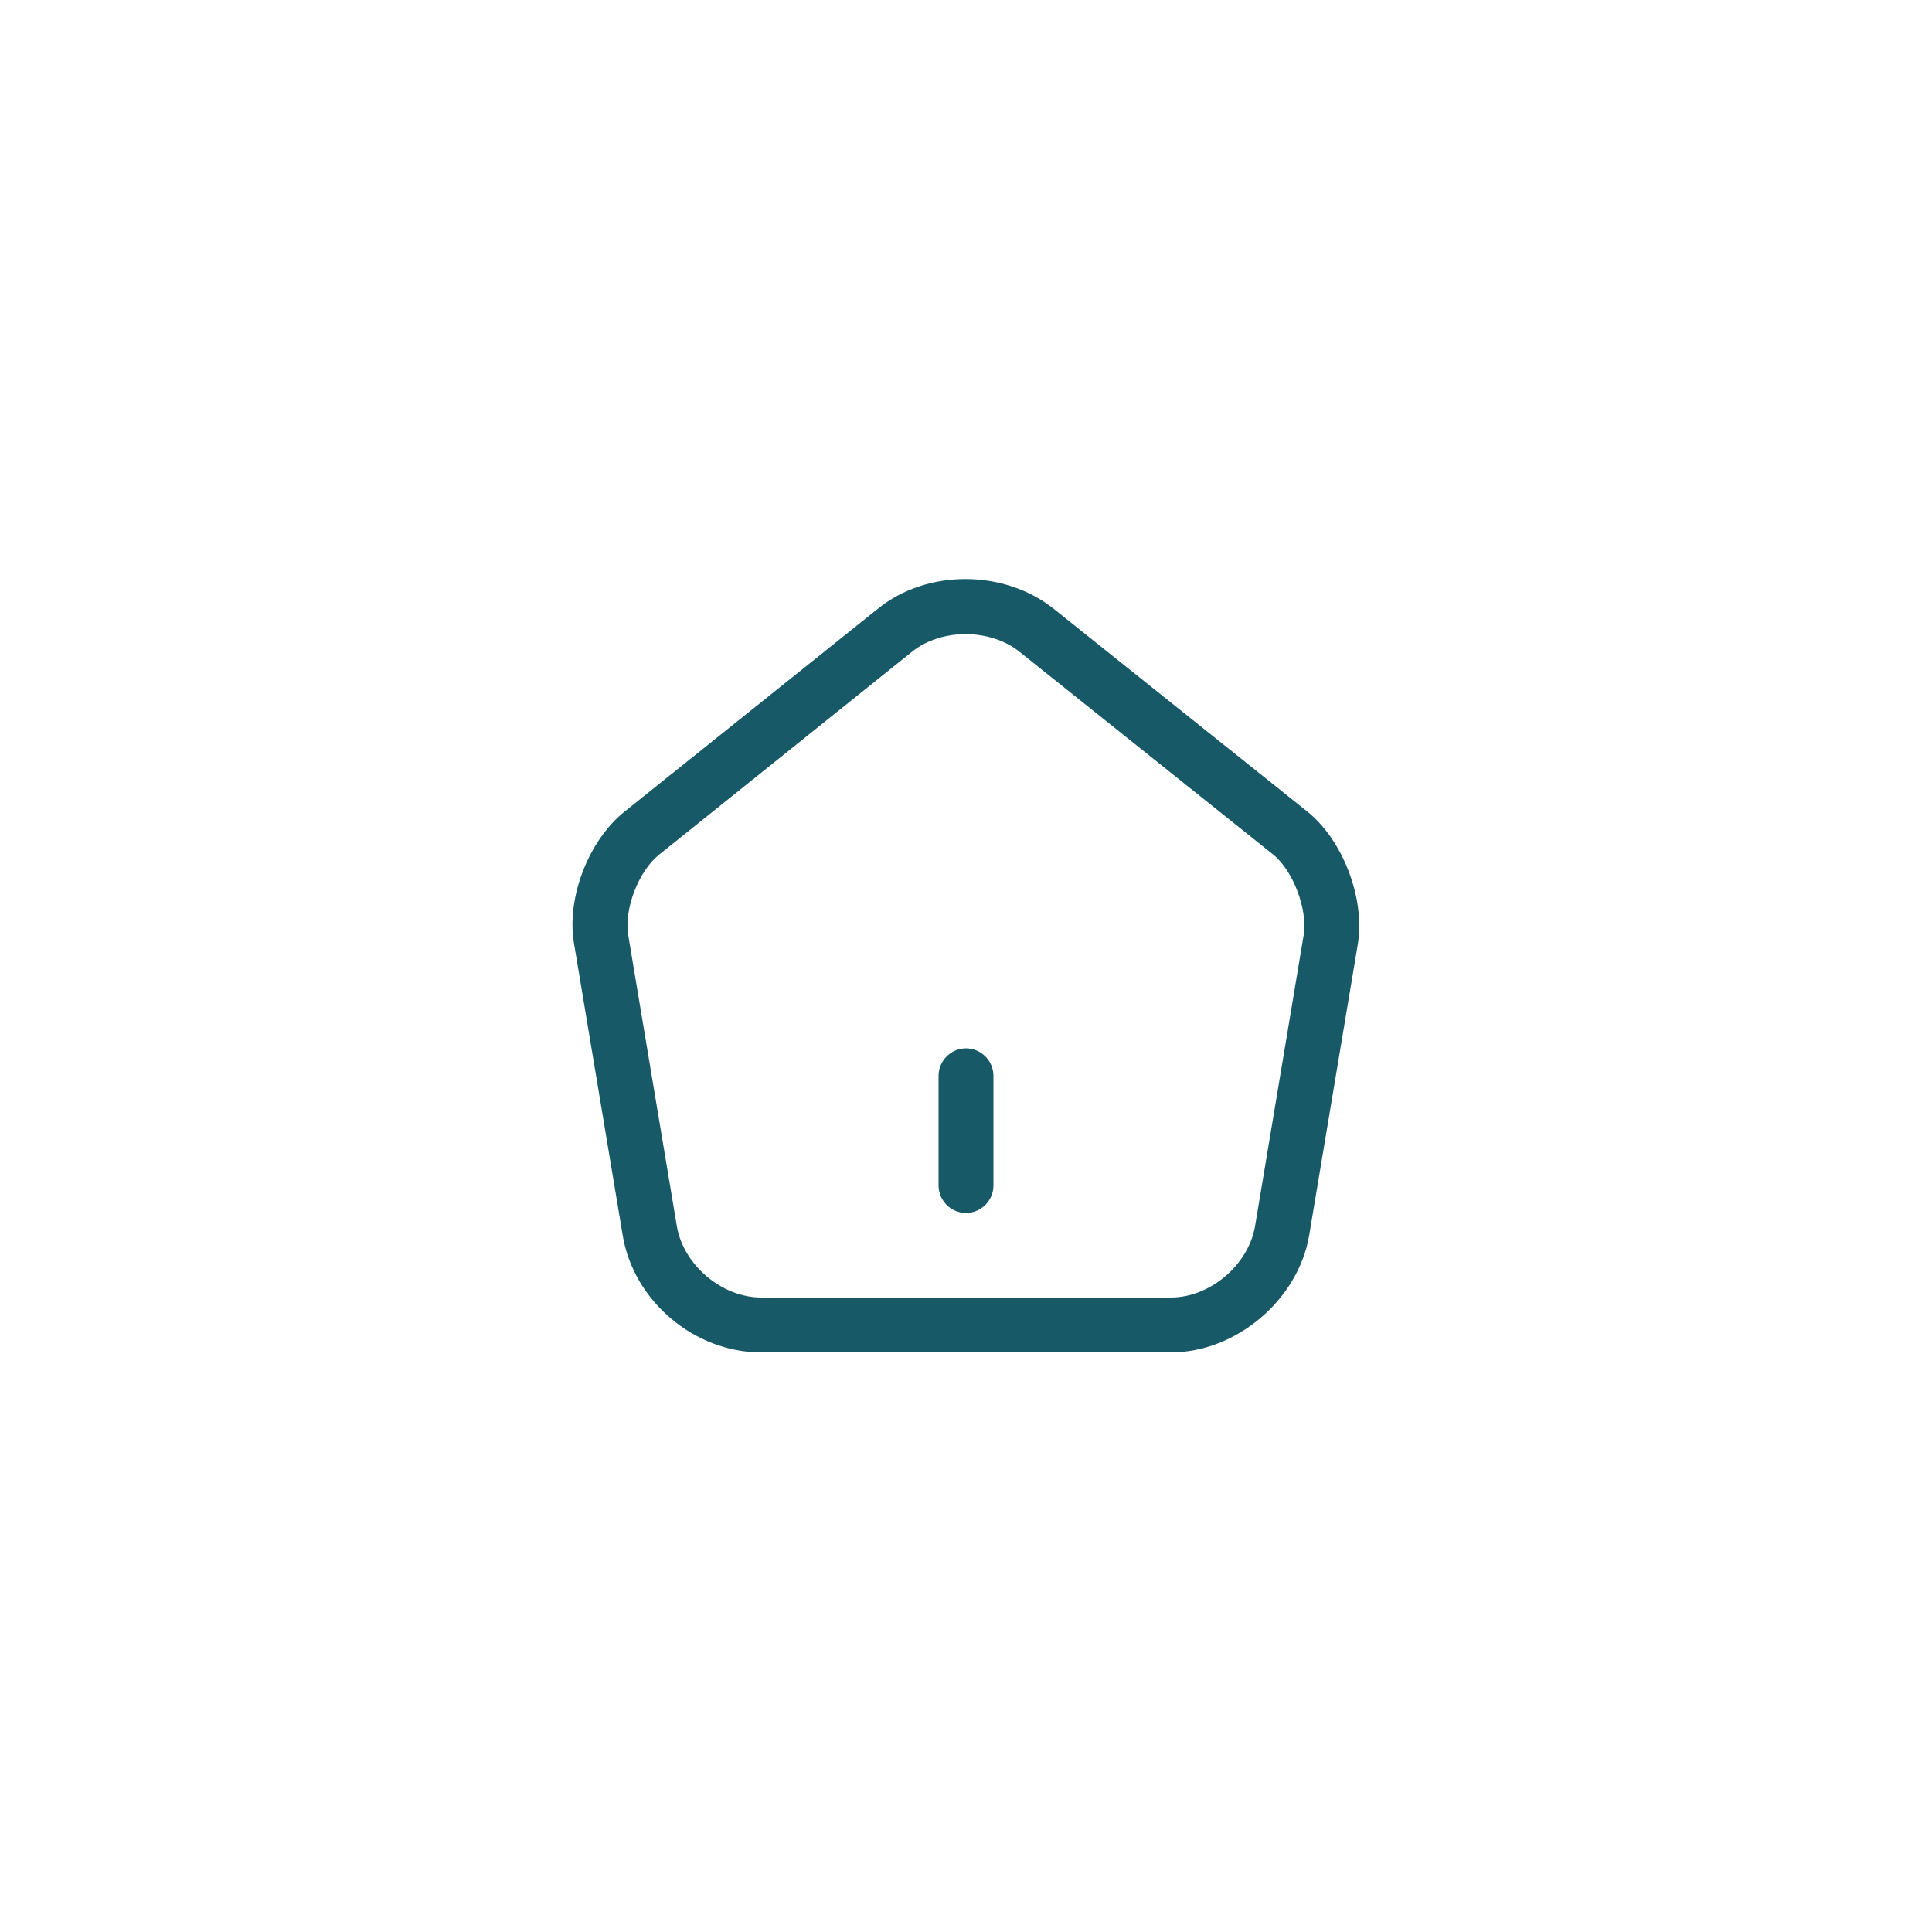 <svg width="44" height="44" viewBox="0 0 44 44" fill="none" xmlns="http://www.w3.org/2000/svg">
<path d="M22 27.625C21.658 27.625 21.375 27.342 21.375 27V24.5C21.375 24.158 21.658 23.875 22 23.875C22.342 23.875 22.625 24.158 22.625 24.5V27C22.625 27.342 22.342 27.625 22 27.625Z" fill="#185968"/>
<path d="M26.666 30.8H17.333C15.816 30.8 14.433 29.633 14.183 28.142L13.075 21.5C12.891 20.467 13.399 19.142 14.225 18.483L20 13.858C21.116 12.958 22.875 12.967 24 13.867L29.774 18.483C30.591 19.142 31.091 20.467 30.924 21.5L29.816 28.133C29.566 29.608 28.149 30.8 26.666 30.8ZM21.991 14.442C21.549 14.442 21.108 14.575 20.783 14.833L15.008 19.467C14.541 19.842 14.208 20.708 14.308 21.3L15.416 27.933C15.566 28.808 16.441 29.55 17.333 29.55H26.666C27.558 29.55 28.433 28.808 28.583 27.925L29.691 21.292C29.783 20.708 29.45 19.825 28.991 19.458L23.216 14.842C22.883 14.575 22.433 14.442 21.991 14.442Z" fill="#185968"/>
</svg>
